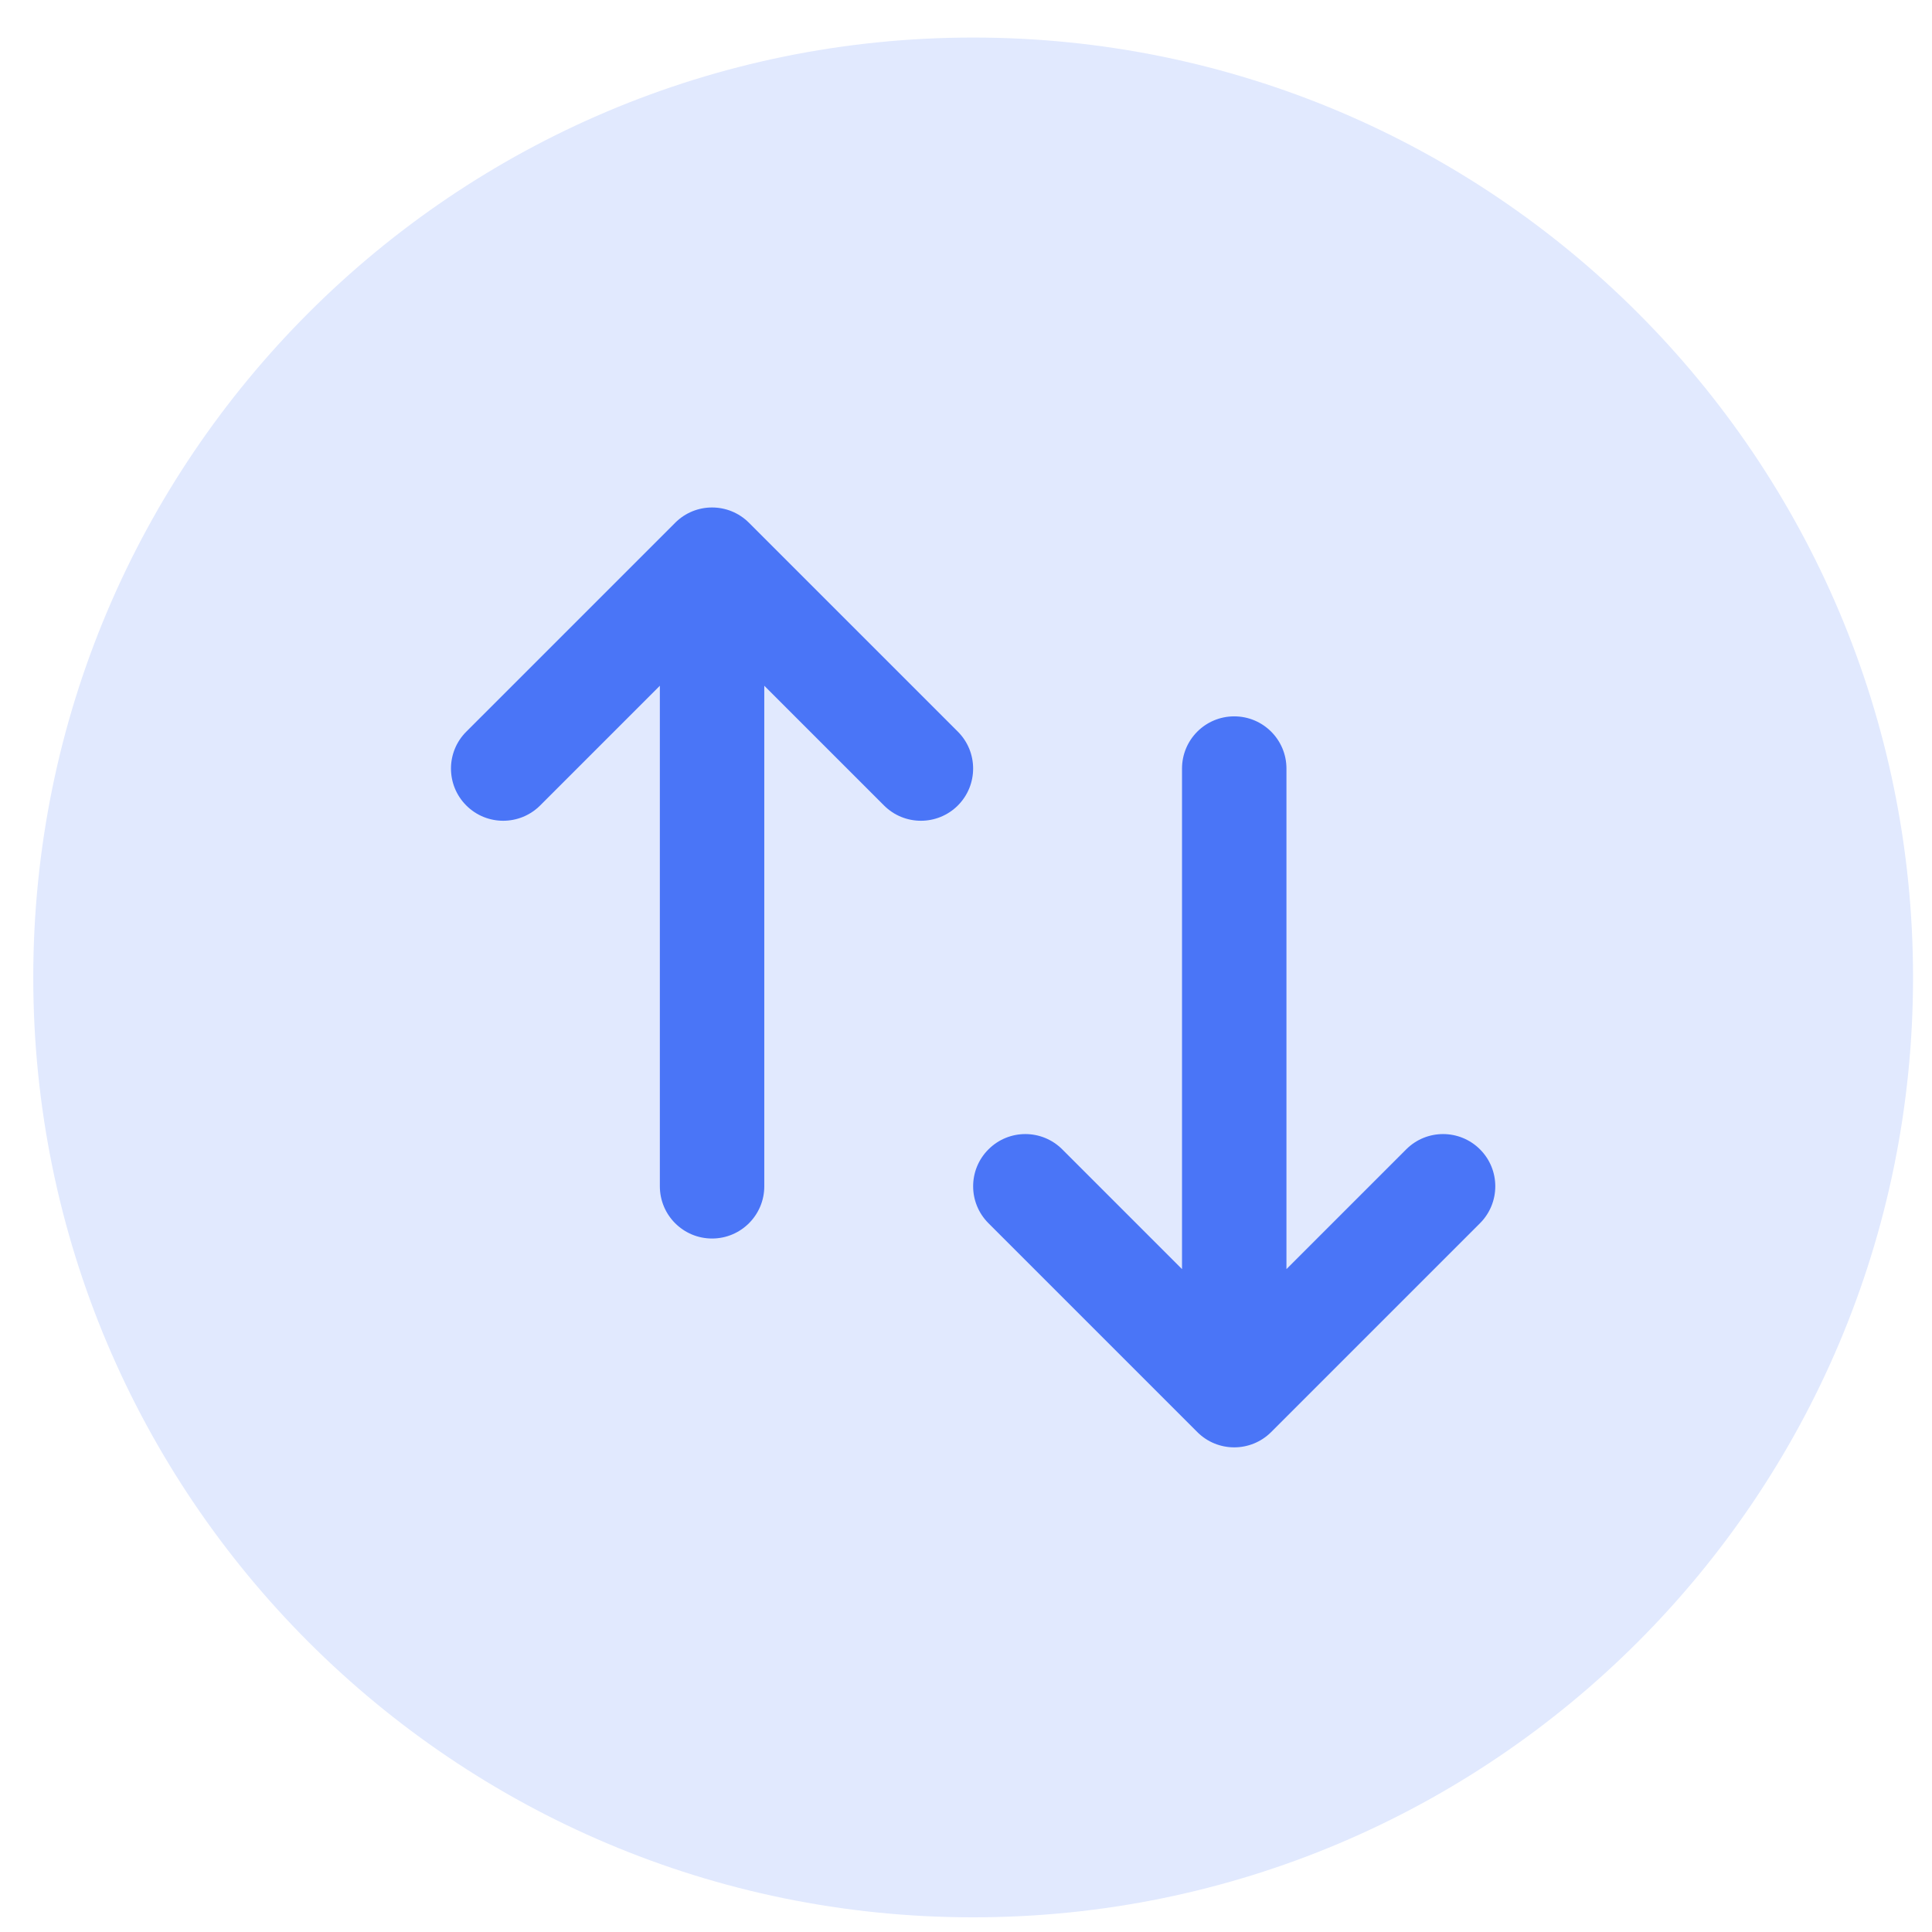 <svg width="37" height="37" viewBox="0 0 37 37" fill="none" xmlns="http://www.w3.org/2000/svg">
<path d="M36.637 18.719C36.637 28.66 28.578 36.719 18.637 36.719C8.696 36.719 0.637 28.66 0.637 18.719C0.637 8.778 8.696 0.719 18.637 0.719C28.578 0.719 36.637 8.778 36.637 18.719Z" fill="#E1E9FE"/>
<path d="M12.637 22.719C12.637 23.271 13.084 23.719 13.637 23.719C14.189 23.719 14.637 23.271 14.637 22.719H12.637ZM13.637 10.719L14.344 10.012C13.953 9.621 13.32 9.621 12.93 10.012L13.637 10.719ZM8.93 14.012C8.539 14.402 8.539 15.035 8.93 15.426C9.32 15.816 9.953 15.816 10.344 15.426L8.93 14.012ZM16.93 15.426C17.32 15.816 17.953 15.816 18.344 15.426C18.734 15.035 18.734 14.402 18.344 14.012L16.93 15.426ZM24.637 14.719C24.637 14.166 24.189 13.719 23.637 13.719C23.084 13.719 22.637 14.166 22.637 14.719H24.637ZM23.637 26.719L22.93 27.426C23.32 27.816 23.953 27.816 24.344 27.426L23.637 26.719ZM28.344 23.426C28.734 23.035 28.734 22.402 28.344 22.012C27.953 21.621 27.32 21.621 26.93 22.012L28.344 23.426ZM20.344 22.012C19.953 21.621 19.32 21.621 18.93 22.012C18.539 22.402 18.539 23.035 18.93 23.426L20.344 22.012ZM14.637 22.719V10.719H12.637V22.719H14.637ZM10.344 15.426L14.344 11.426L12.93 10.012L8.93 14.012L10.344 15.426ZM12.93 11.426L16.93 15.426L18.344 14.012L14.344 10.012L12.93 11.426ZM22.637 14.719V26.719H24.637V14.719H22.637ZM26.93 22.012L22.93 26.012L24.344 27.426L28.344 23.426L26.93 22.012ZM24.344 26.012L20.344 22.012L18.93 23.426L22.93 27.426L24.344 26.012Z" fill="#4A75F7"/>
</svg>

